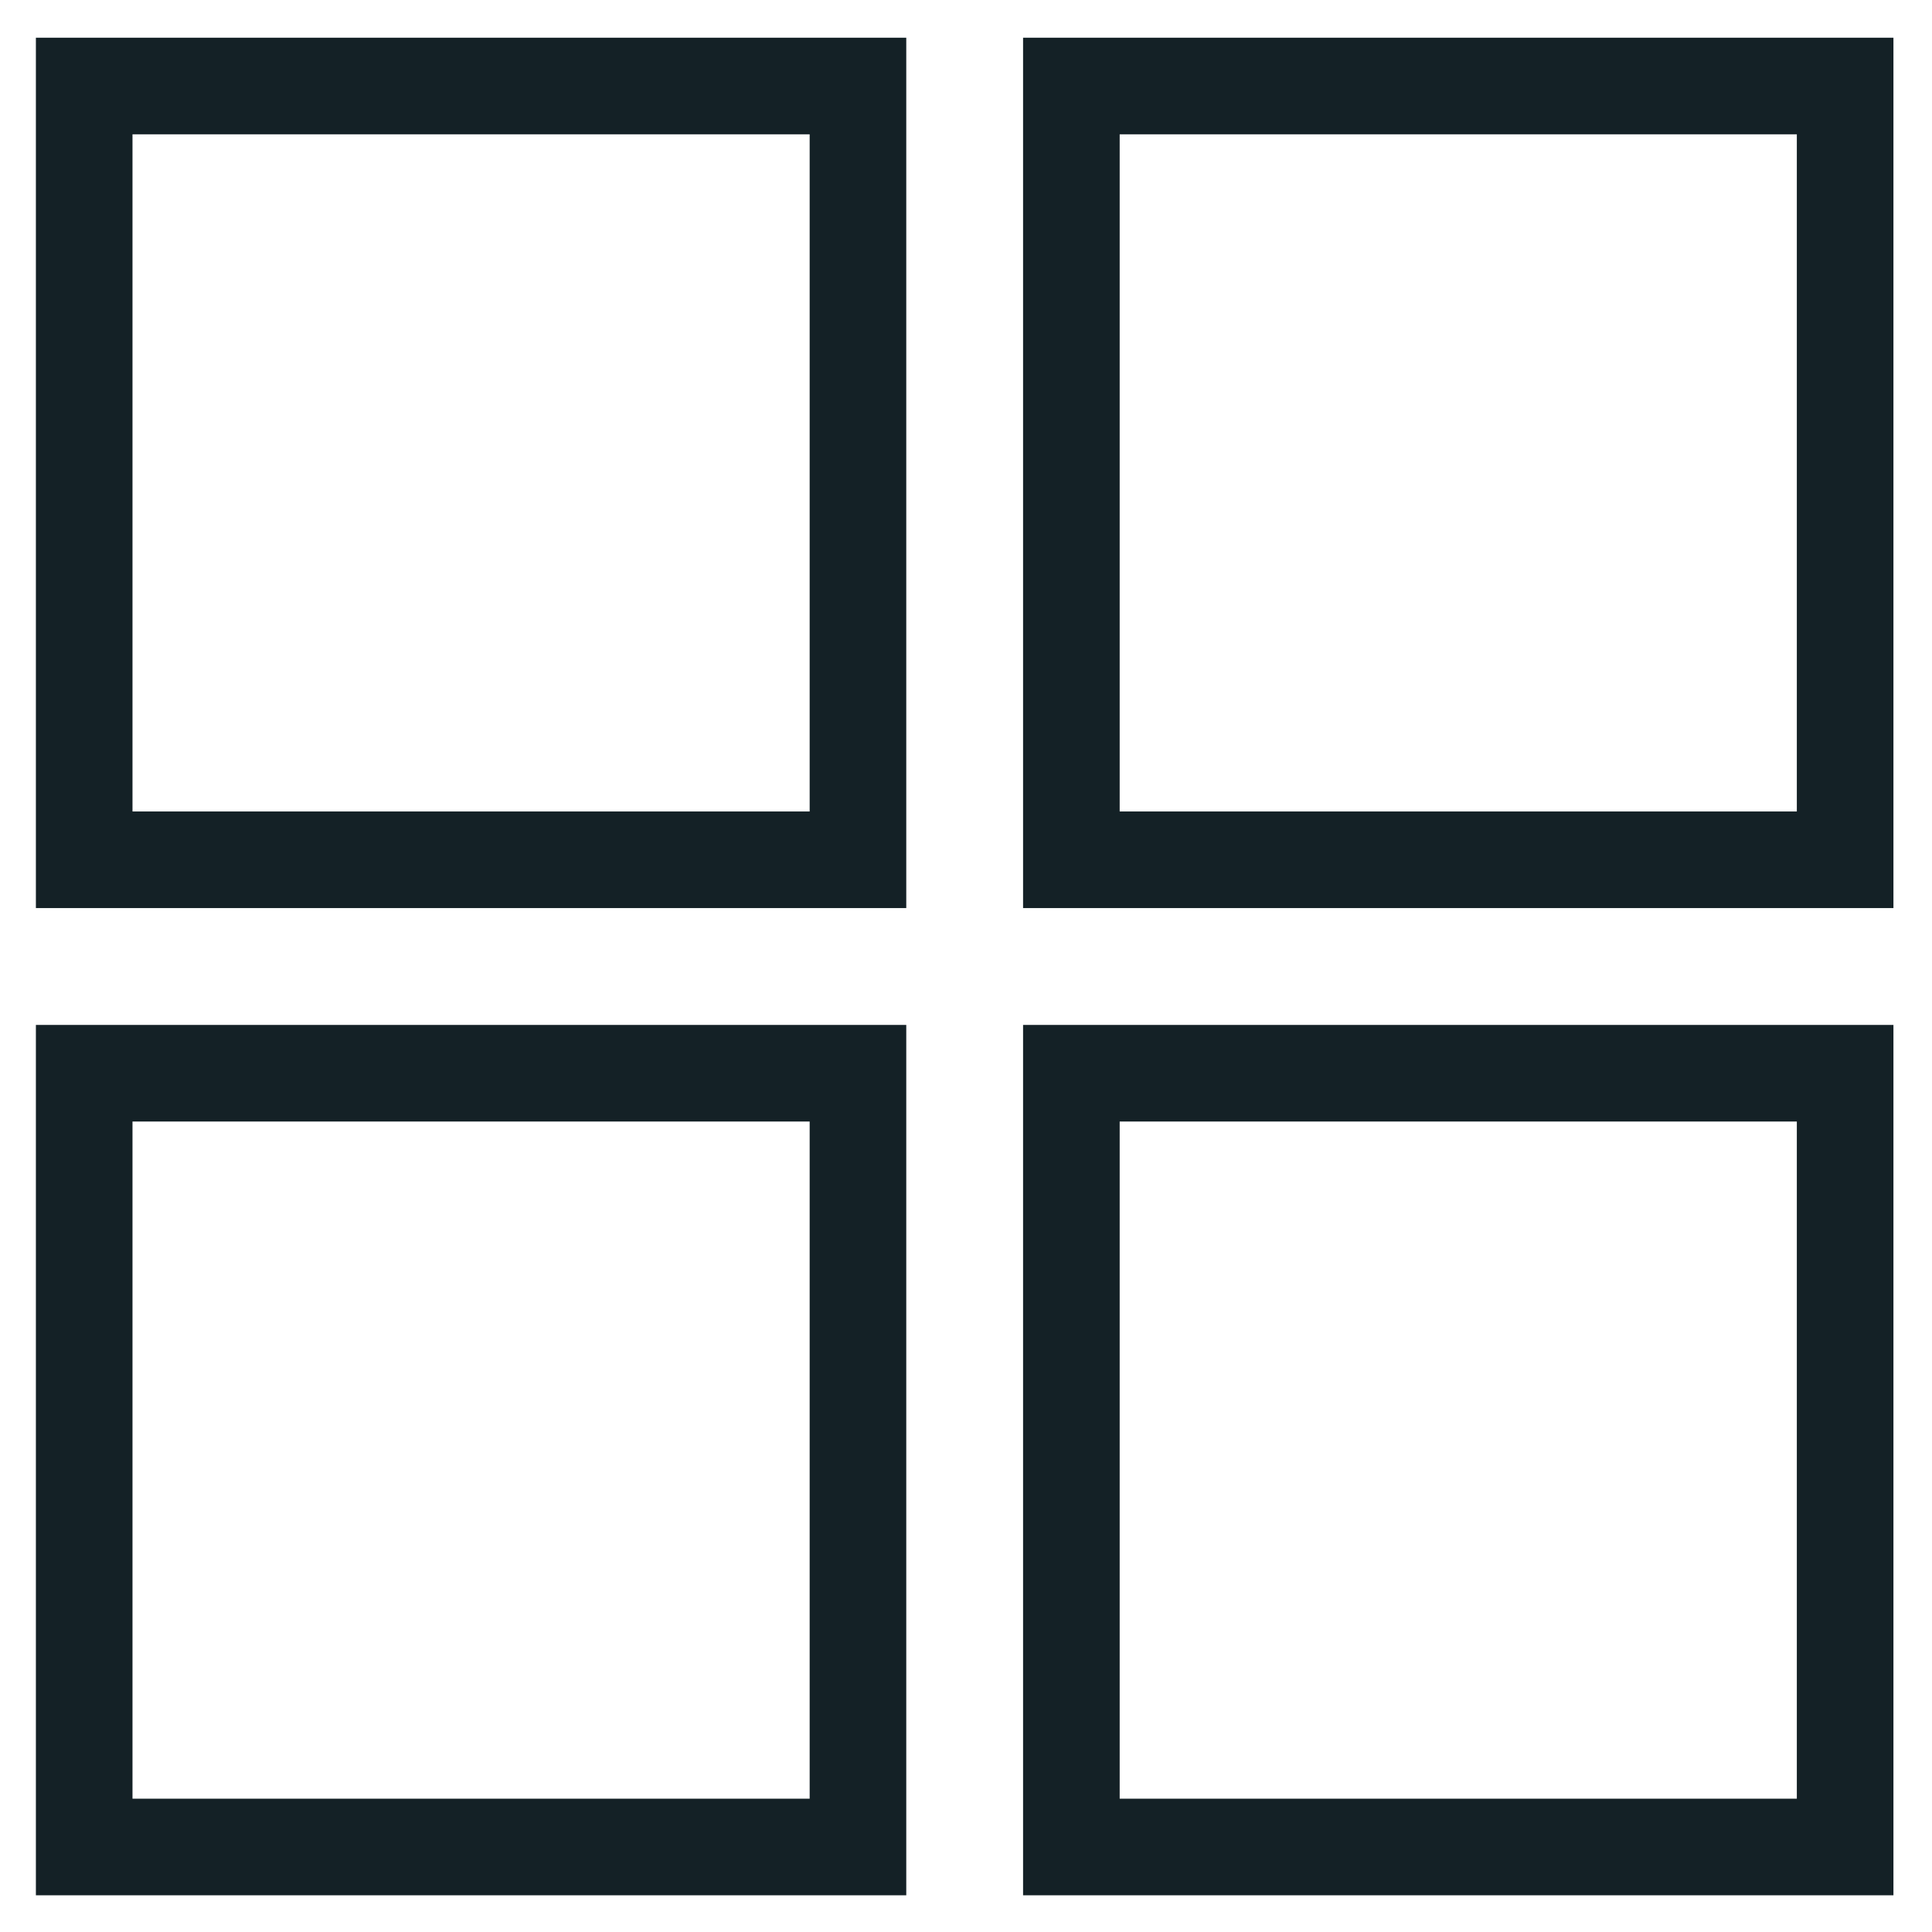 <?xml version="1.0" encoding="utf-8"?>
<!-- Generator: Adobe Illustrator 23.1.0, SVG Export Plug-In . SVG Version: 6.00 Build 0)  -->
<svg version="1.1" id="Layer_1" xmlns="http://www.w3.org/2000/svg" xmlns:xlink="http://www.w3.org/1999/xlink" x="0px" y="0px"
	 viewBox="0 0 500 500" style="enable-background:new 0 0 500 500;" xml:space="preserve">
<style type="text/css">
	.st0{fill:none;stroke:#142126;stroke-width:25;stroke-miterlimit:10;}
	.st1{fill:none;stroke:#000000;stroke-miterlimit:10;}
</style>
<polyline class="st0" points="-360.36,269 -597.36,32 -360.36,-205 "/>
<polyline class="st1" points="-401.16,858.88 -401.1,802.36 -437.6,775.84 -474.1,802.36 -474.03,858.88 "/>
<rect x="-445.6" y="831.88" class="st1" width="16" height="27"/>
<polyline class="st1" points="-81.16,460.88 -81.1,404.36 -117.6,377.84 -154.1,404.36 -154.03,460.88 "/>
<rect x="-125.6" y="433.88" class="st1" width="16" height="27"/>
<g>
	<polyline class="st0" points="1191.32,865.72 1191.68,549.41 987.4,401 783.13,549.41 783.48,865.72 	"/>
	<rect x="942.63" y="714.62" class="st0" width="89.54" height="151.11"/>
</g>
<circle class="st1" cx="-308.83" cy="792.99" r="17.15"/>
<path class="st1" d="M-264.69,858.88c-1.41-23.16-20.63-41.5-44.14-41.5c-23.51,0-42.73,18.34-44.14,41.5"/>
<g>
	<rect x="-232.6" y="775.88" class="st1" width="36.25" height="36.25"/>
	<rect x="-186.35" y="775.88" class="st1" width="36.25" height="36.25"/>
	<rect x="-232.6" y="822.13" class="st1" width="36.25" height="36.25"/>
	<rect x="-186.35" y="822.13" class="st1" width="36.25" height="36.25"/>
</g>
<g>
	<rect x="21.79" y="22.26" class="st0" width="200.25" height="200.25"/>
	<rect x="277.27" y="22.26" class="st0" width="200.25" height="200.25"/>
	<rect x="21.79" y="277.75" class="st0" width="200.25" height="200.25"/>
	<rect x="277.27" y="277.75" class="st0" width="200.25" height="200.25"/>
</g>
<rect x="-117.6" y="775.88" class="st1" width="101" height="17"/>
<rect x="-117.6" y="841.88" class="st1" width="101" height="17"/>
<rect x="-117.6" y="819.88" class="st1" width="101" height="17"/>
<rect x="-117.6" y="797.88" class="st1" width="101" height="17"/>
<g>
	<circle class="st1" cx="49.1" cy="812.57" r="36.07"/>
	<line class="st1" x1="74.89" y1="838" x2="93.65" y2="856.76"/>
</g>
<g>
	<circle class="st1" cx="-562.97" cy="852.78" r="6.11"/>
	<circle class="st1" cx="-535.17" cy="852.78" r="6.11"/>
	<polygon class="st1" points="-523.49,836.01 -573.3,836.01 -590.6,796.45 -518.27,796.45 	"/>
	<polyline class="st1" points="-491.06,776.38 -507.98,776.38 -517.22,843.19 -578.94,843.19 	"/>
	<line class="st1" x1="-569.07" y1="830.19" x2="-529.62" y2="830.19"/>
</g>
<path class="st1" d="M-477.53,932.35L-477.53,932.35c-10.62-10.62-27.84-10.62-38.46,0l-2.6,2.6l-2.6-2.6
	c-10.62-10.62-27.84-10.62-38.46,0h0c-10.62,10.62-10.62,27.84,0,38.46l2.6,2.6l38.46,38.46l38.46-38.46l2.6-2.6
	C-466.91,960.19-466.91,942.97-477.53,932.35z"/>
<g>
	<rect x="757.52" y="957.63" class="st0" width="460.41" height="280.25"/>
	<circle class="st0" cx="987.72" cy="1097.75" r="88.08"/>
	<rect x="1074.8" y="917.59" class="st0" width="116.1" height="40.04"/>
</g>
</svg>
